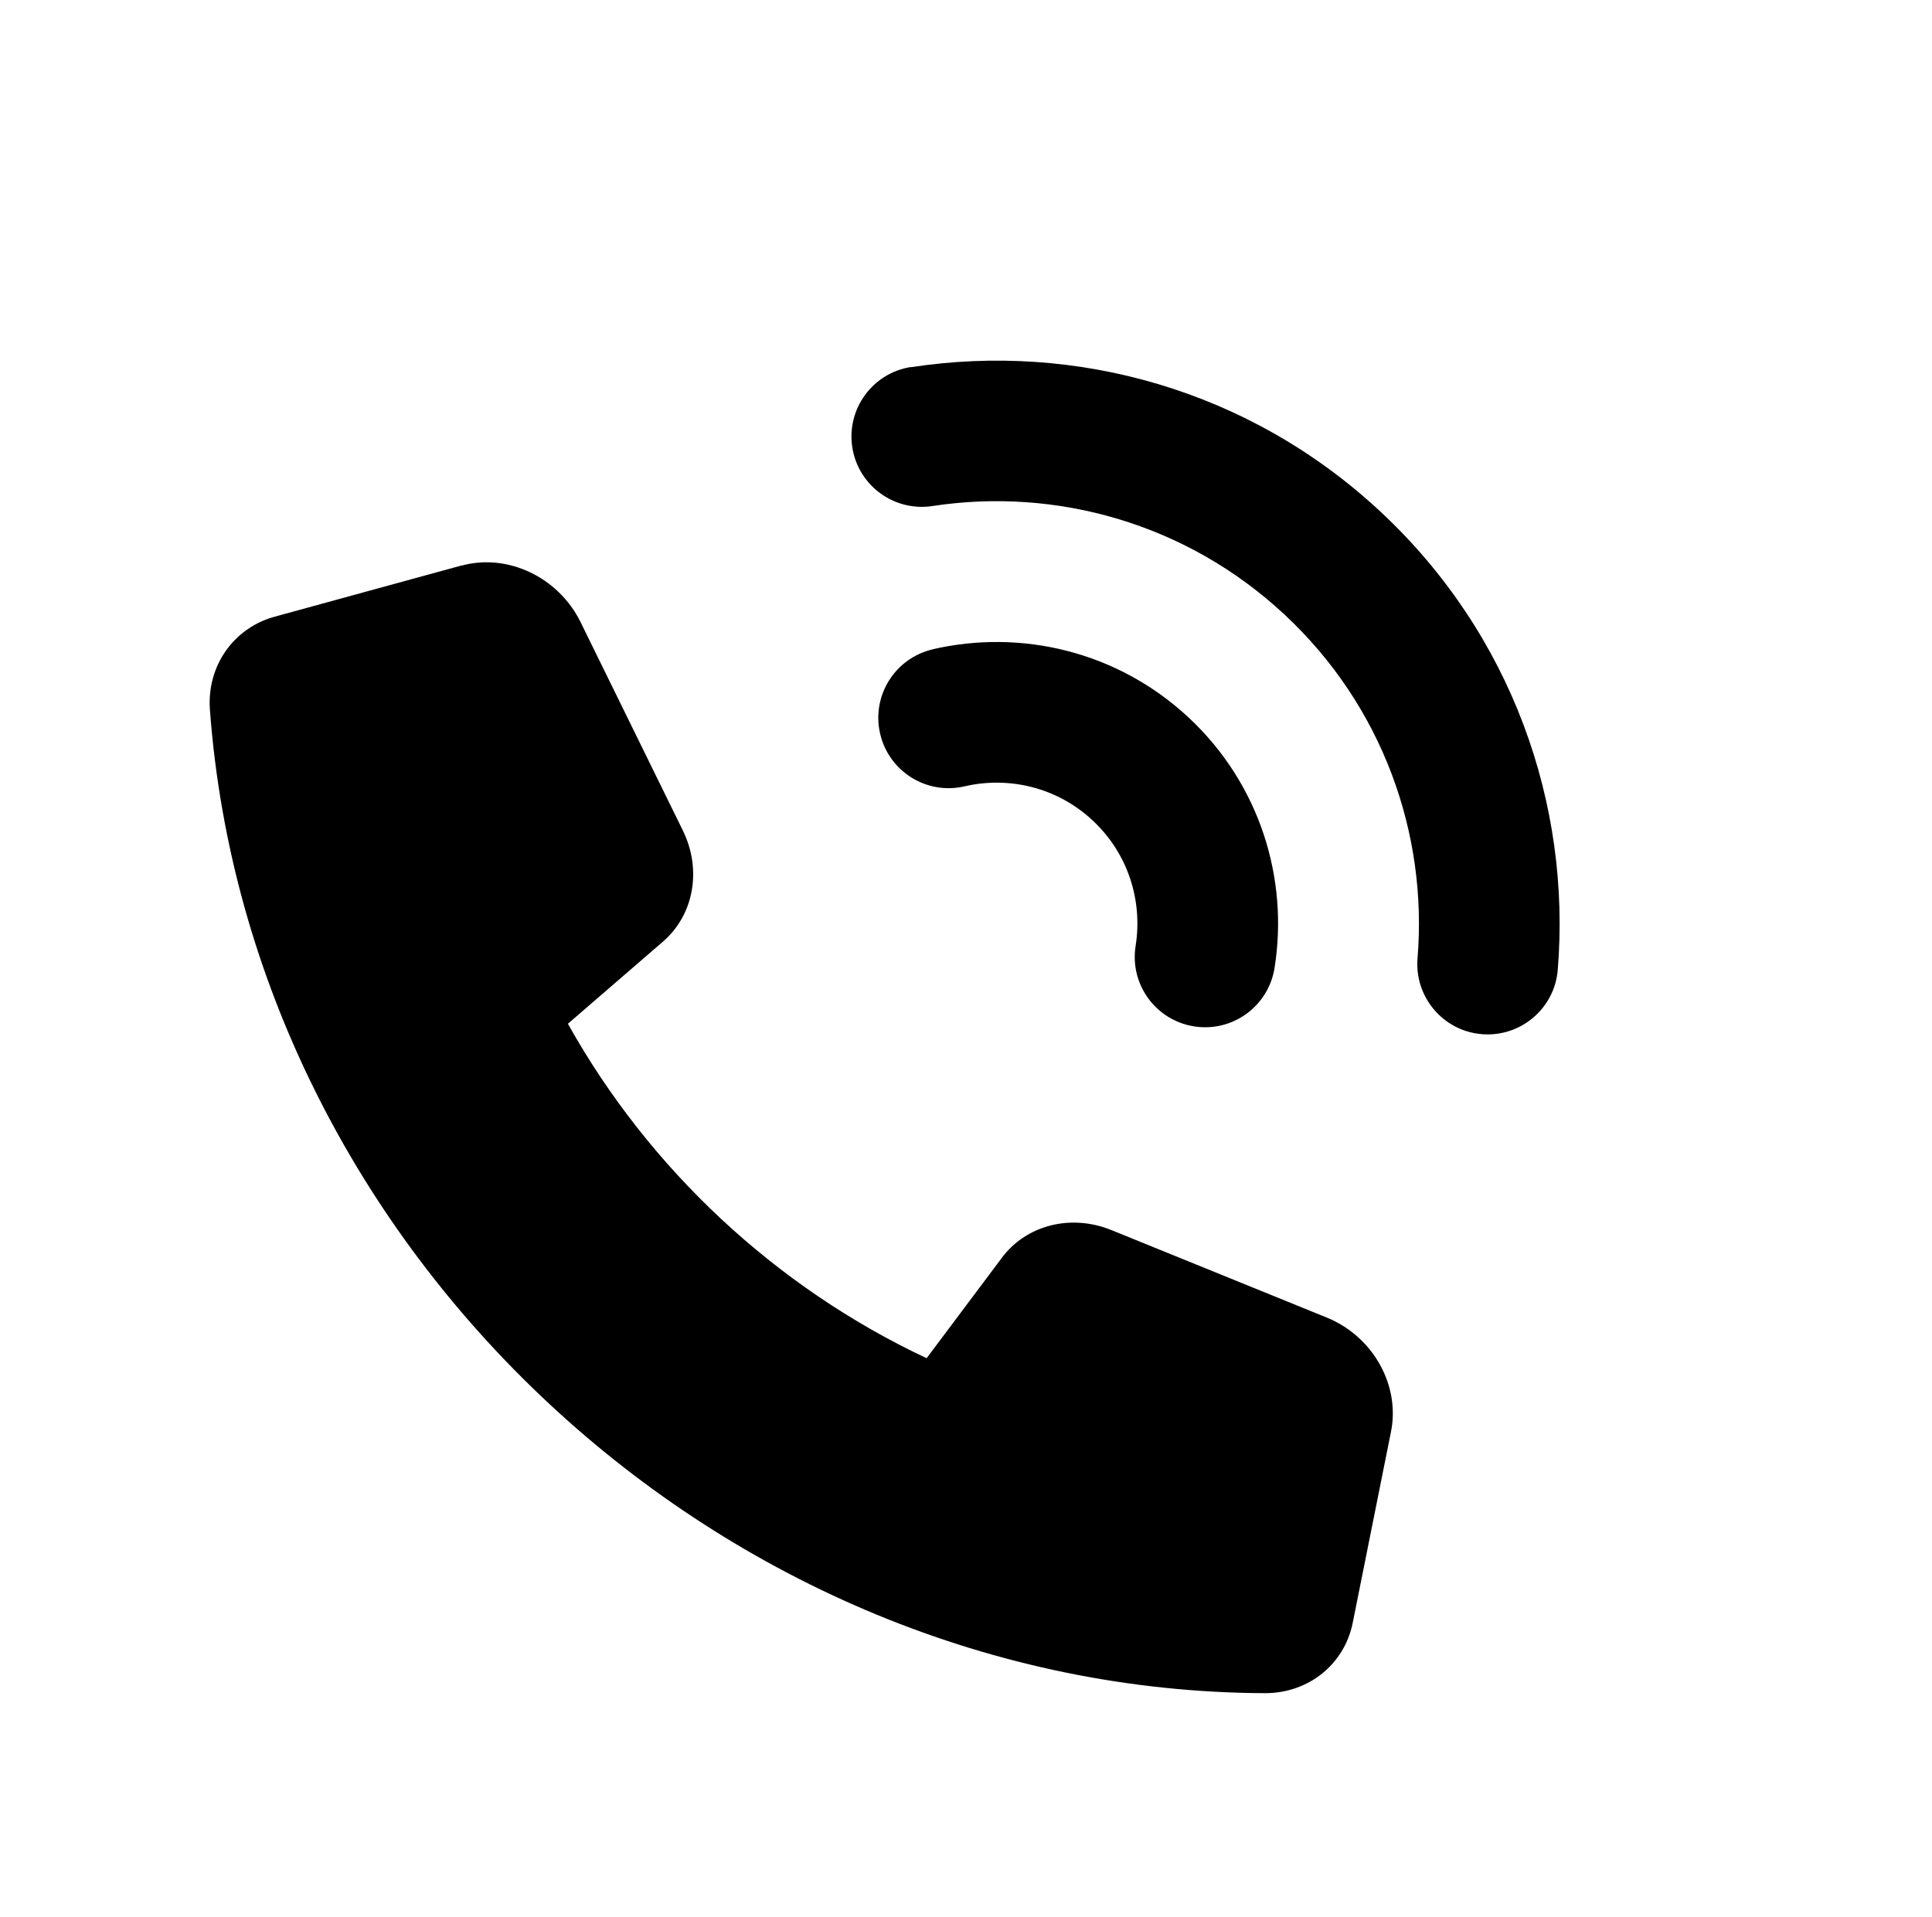 <svg width="659" height="654" viewBox="0 0 659 654" fill="none" xmlns="http://www.w3.org/2000/svg">
<path d="M157.477 192.957C173.105 188.661 190.444 196.9 197.981 212.132L232.868 283.224C239.493 296.648 236.707 312.099 226.13 321.242L193.713 349.26C221.412 398.882 264.635 439.188 316.068 463.359L341.757 429.066C350.14 417.877 365.359 414.02 379.212 419.692L452.492 449.467C468.28 455.85 477.709 472.572 474.445 488.535L461.432 553.517C458.606 567.837 446.285 577.678 431.425 577.631C246.307 576.878 85.263 426.702 71.599 242.087C70.516 227.267 79.614 214.284 93.629 210.399L157.545 192.884L157.477 192.957ZM310.701 125.272C366.861 116.66 426.152 132.844 470.911 174.582C515.67 216.321 535.95 274.338 531.345 330.89C530.249 344.088 518.635 353.904 505.436 352.808C492.238 351.713 482.422 340.098 483.518 326.9C486.989 284.468 471.671 240.923 438.175 209.687C404.679 178.452 360.172 166.209 318.086 172.632C304.996 174.645 292.725 165.664 290.711 152.574C288.697 139.484 297.679 127.213 310.769 125.199L310.701 125.272ZM318.024 221.525C348.204 214.527 381.158 222.15 405.439 244.792C429.72 267.435 439.623 299.777 434.743 330.23C432.653 343.322 420.371 352.241 407.279 350.151C394.187 348.061 385.268 335.779 387.358 322.687C389.793 307.319 384.844 291.219 372.703 279.897C360.563 268.576 344.156 264.762 328.996 268.264C316.082 271.262 303.207 263.221 300.209 250.307C297.211 237.393 305.251 224.518 318.165 221.52L318.024 221.525Z" fill="black"/>
</svg>
